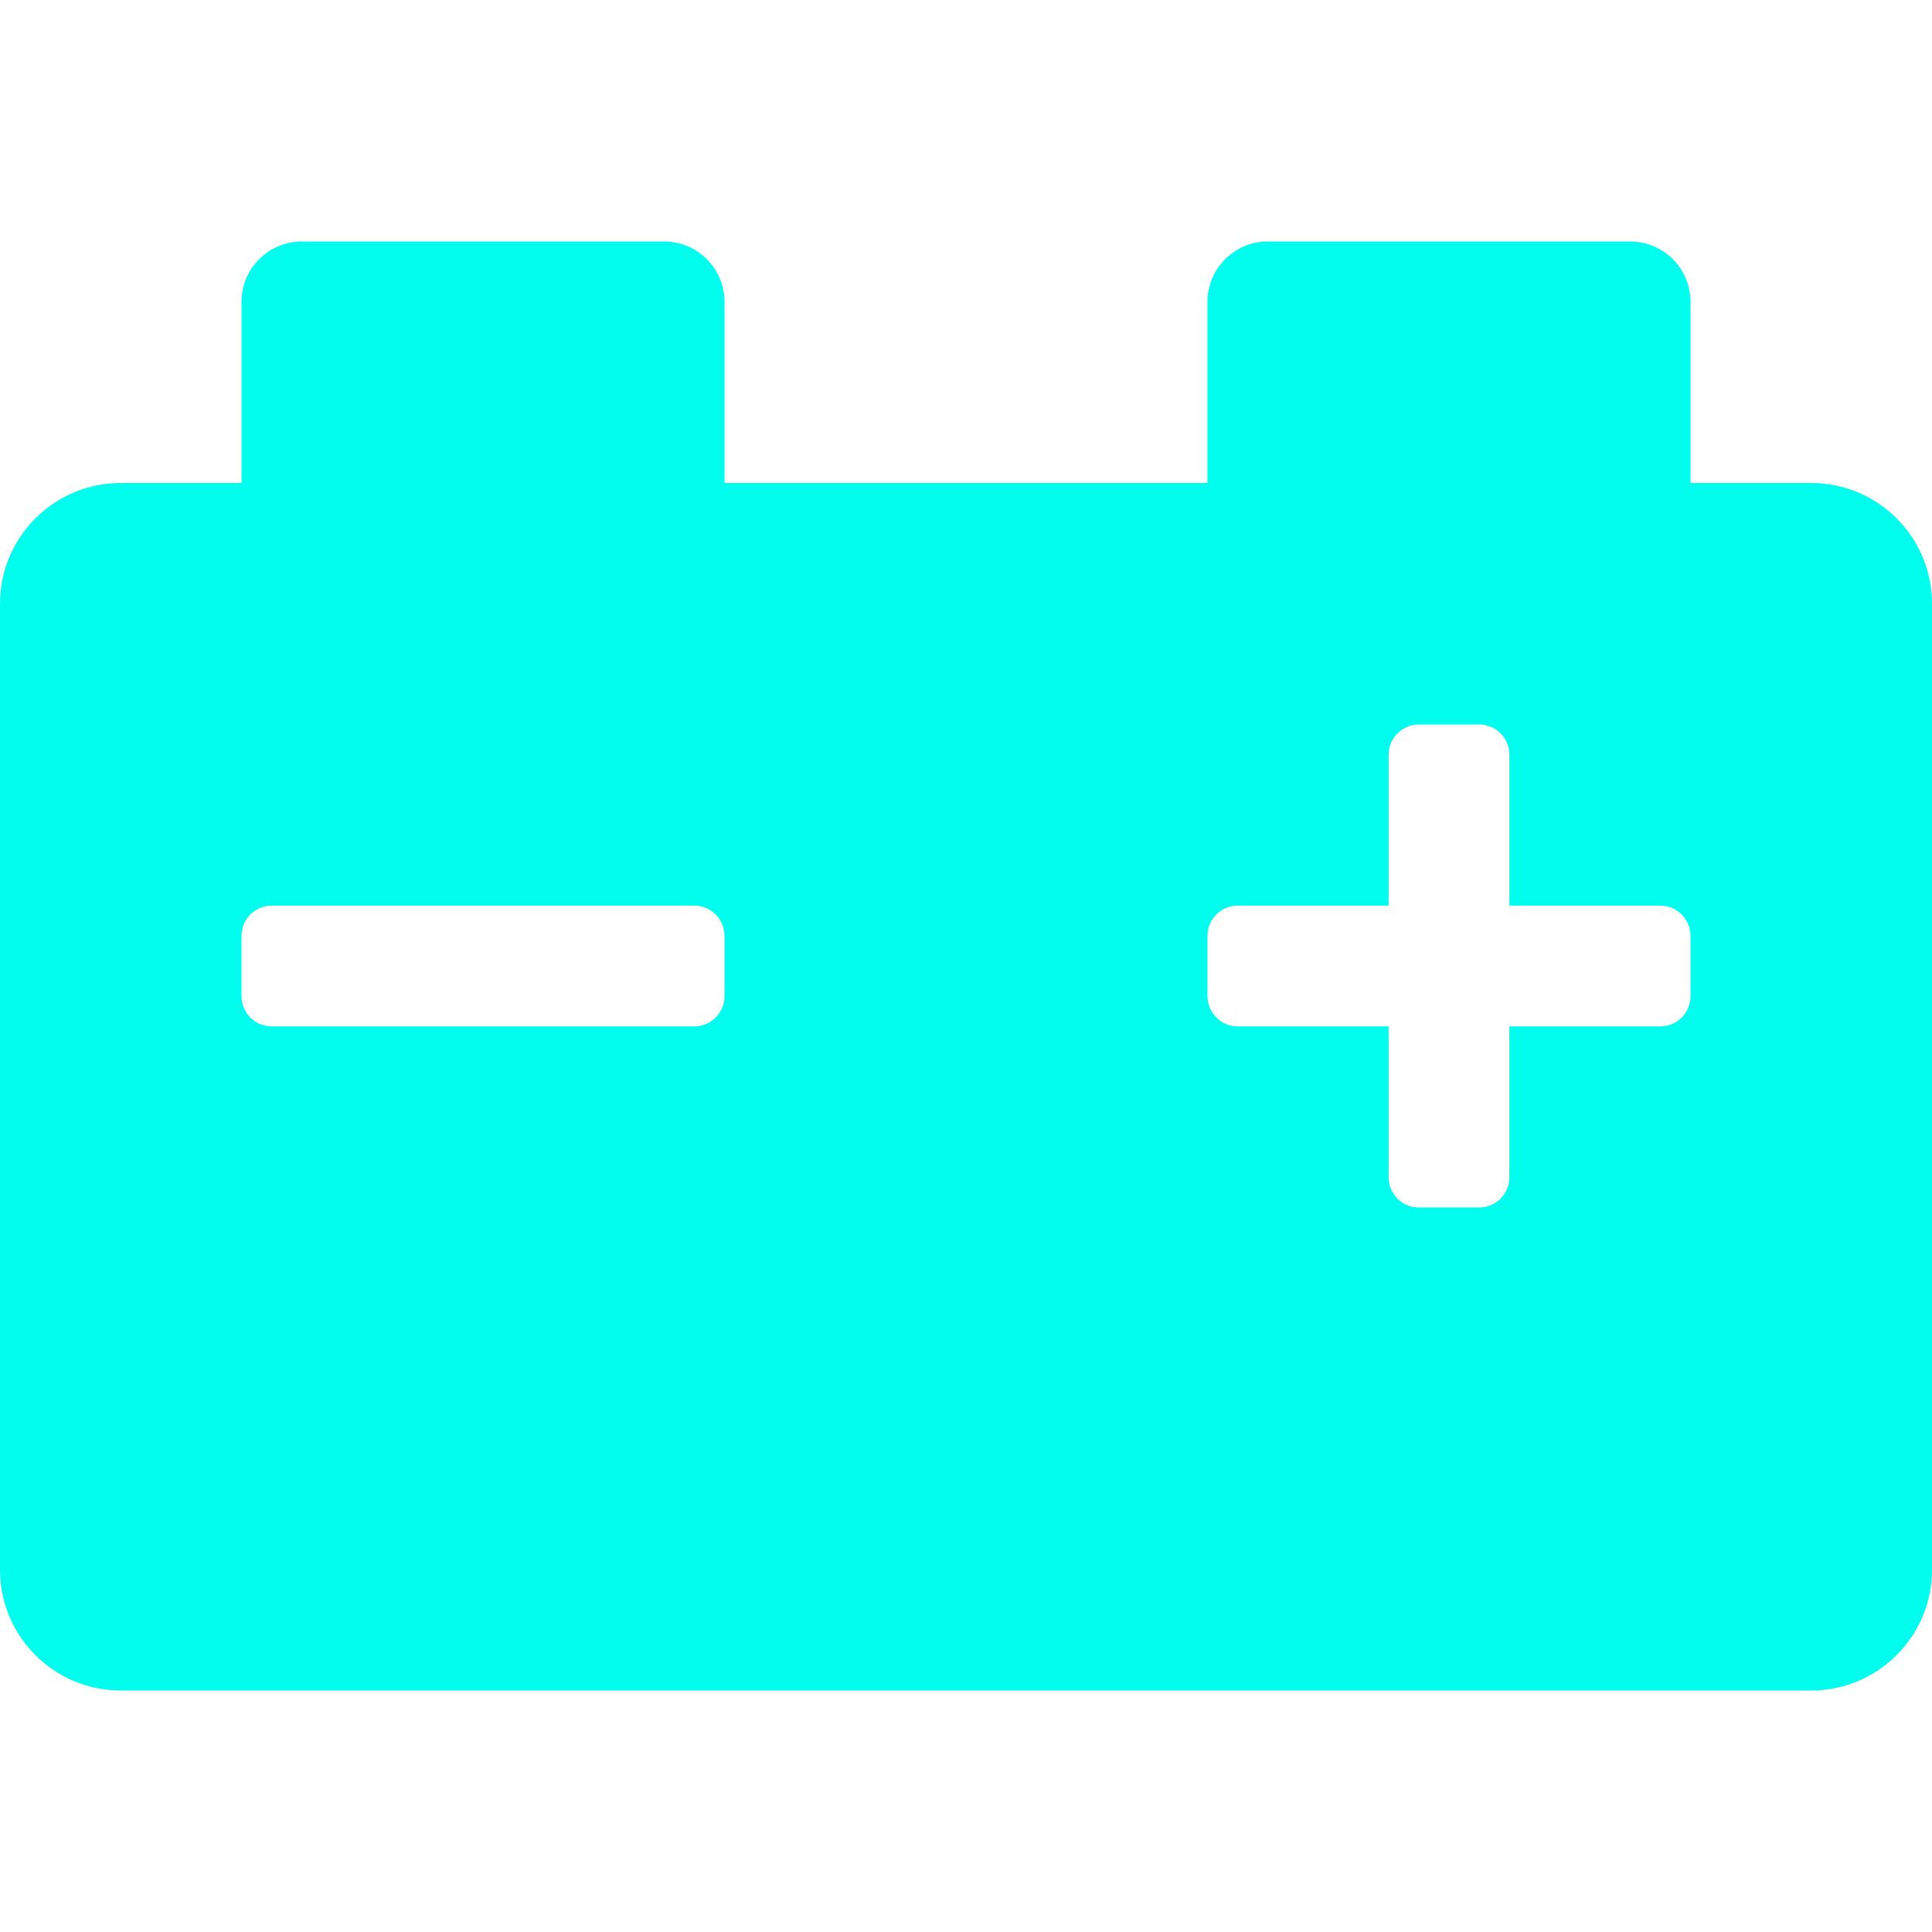 <svg width="39" height="39" viewBox="0 0 39 39" fill="none" xmlns="http://www.w3.org/2000/svg">
<path d="M36.562 9.75H34.125V6.094C34.125 5.42 33.58 4.875 32.906 4.875H25.594C24.92 4.875 24.375 5.42 24.375 6.094V9.75H14.625V6.094C14.625 5.42 14.08 4.875 13.406 4.875H6.094C5.42 4.875 4.875 5.42 4.875 6.094V9.75H2.438C1.092 9.75 0 10.841 0 12.188V31.688C0 33.033 1.092 34.125 2.438 34.125H36.562C37.908 34.125 39 33.033 39 31.688V12.188C39 10.841 37.908 9.75 36.562 9.75ZM14.625 20.109C14.625 20.446 14.352 20.719 14.016 20.719H5.484C5.148 20.719 4.875 20.446 4.875 20.109V18.891C4.875 18.554 5.148 18.281 5.484 18.281H14.016C14.352 18.281 14.625 18.554 14.625 18.891V20.109ZM34.125 20.109C34.125 20.446 33.852 20.719 33.516 20.719H30.469V23.766C30.469 24.102 30.196 24.375 29.859 24.375H28.641C28.304 24.375 28.031 24.102 28.031 23.766V20.719H24.984C24.648 20.719 24.375 20.446 24.375 20.109V18.891C24.375 18.554 24.648 18.281 24.984 18.281H28.031V15.234C28.031 14.898 28.304 14.625 28.641 14.625H29.859C30.196 14.625 30.469 14.898 30.469 15.234V18.281H33.516C33.852 18.281 34.125 18.554 34.125 18.891V20.109Z" fill="#00FDED"/>
</svg>
